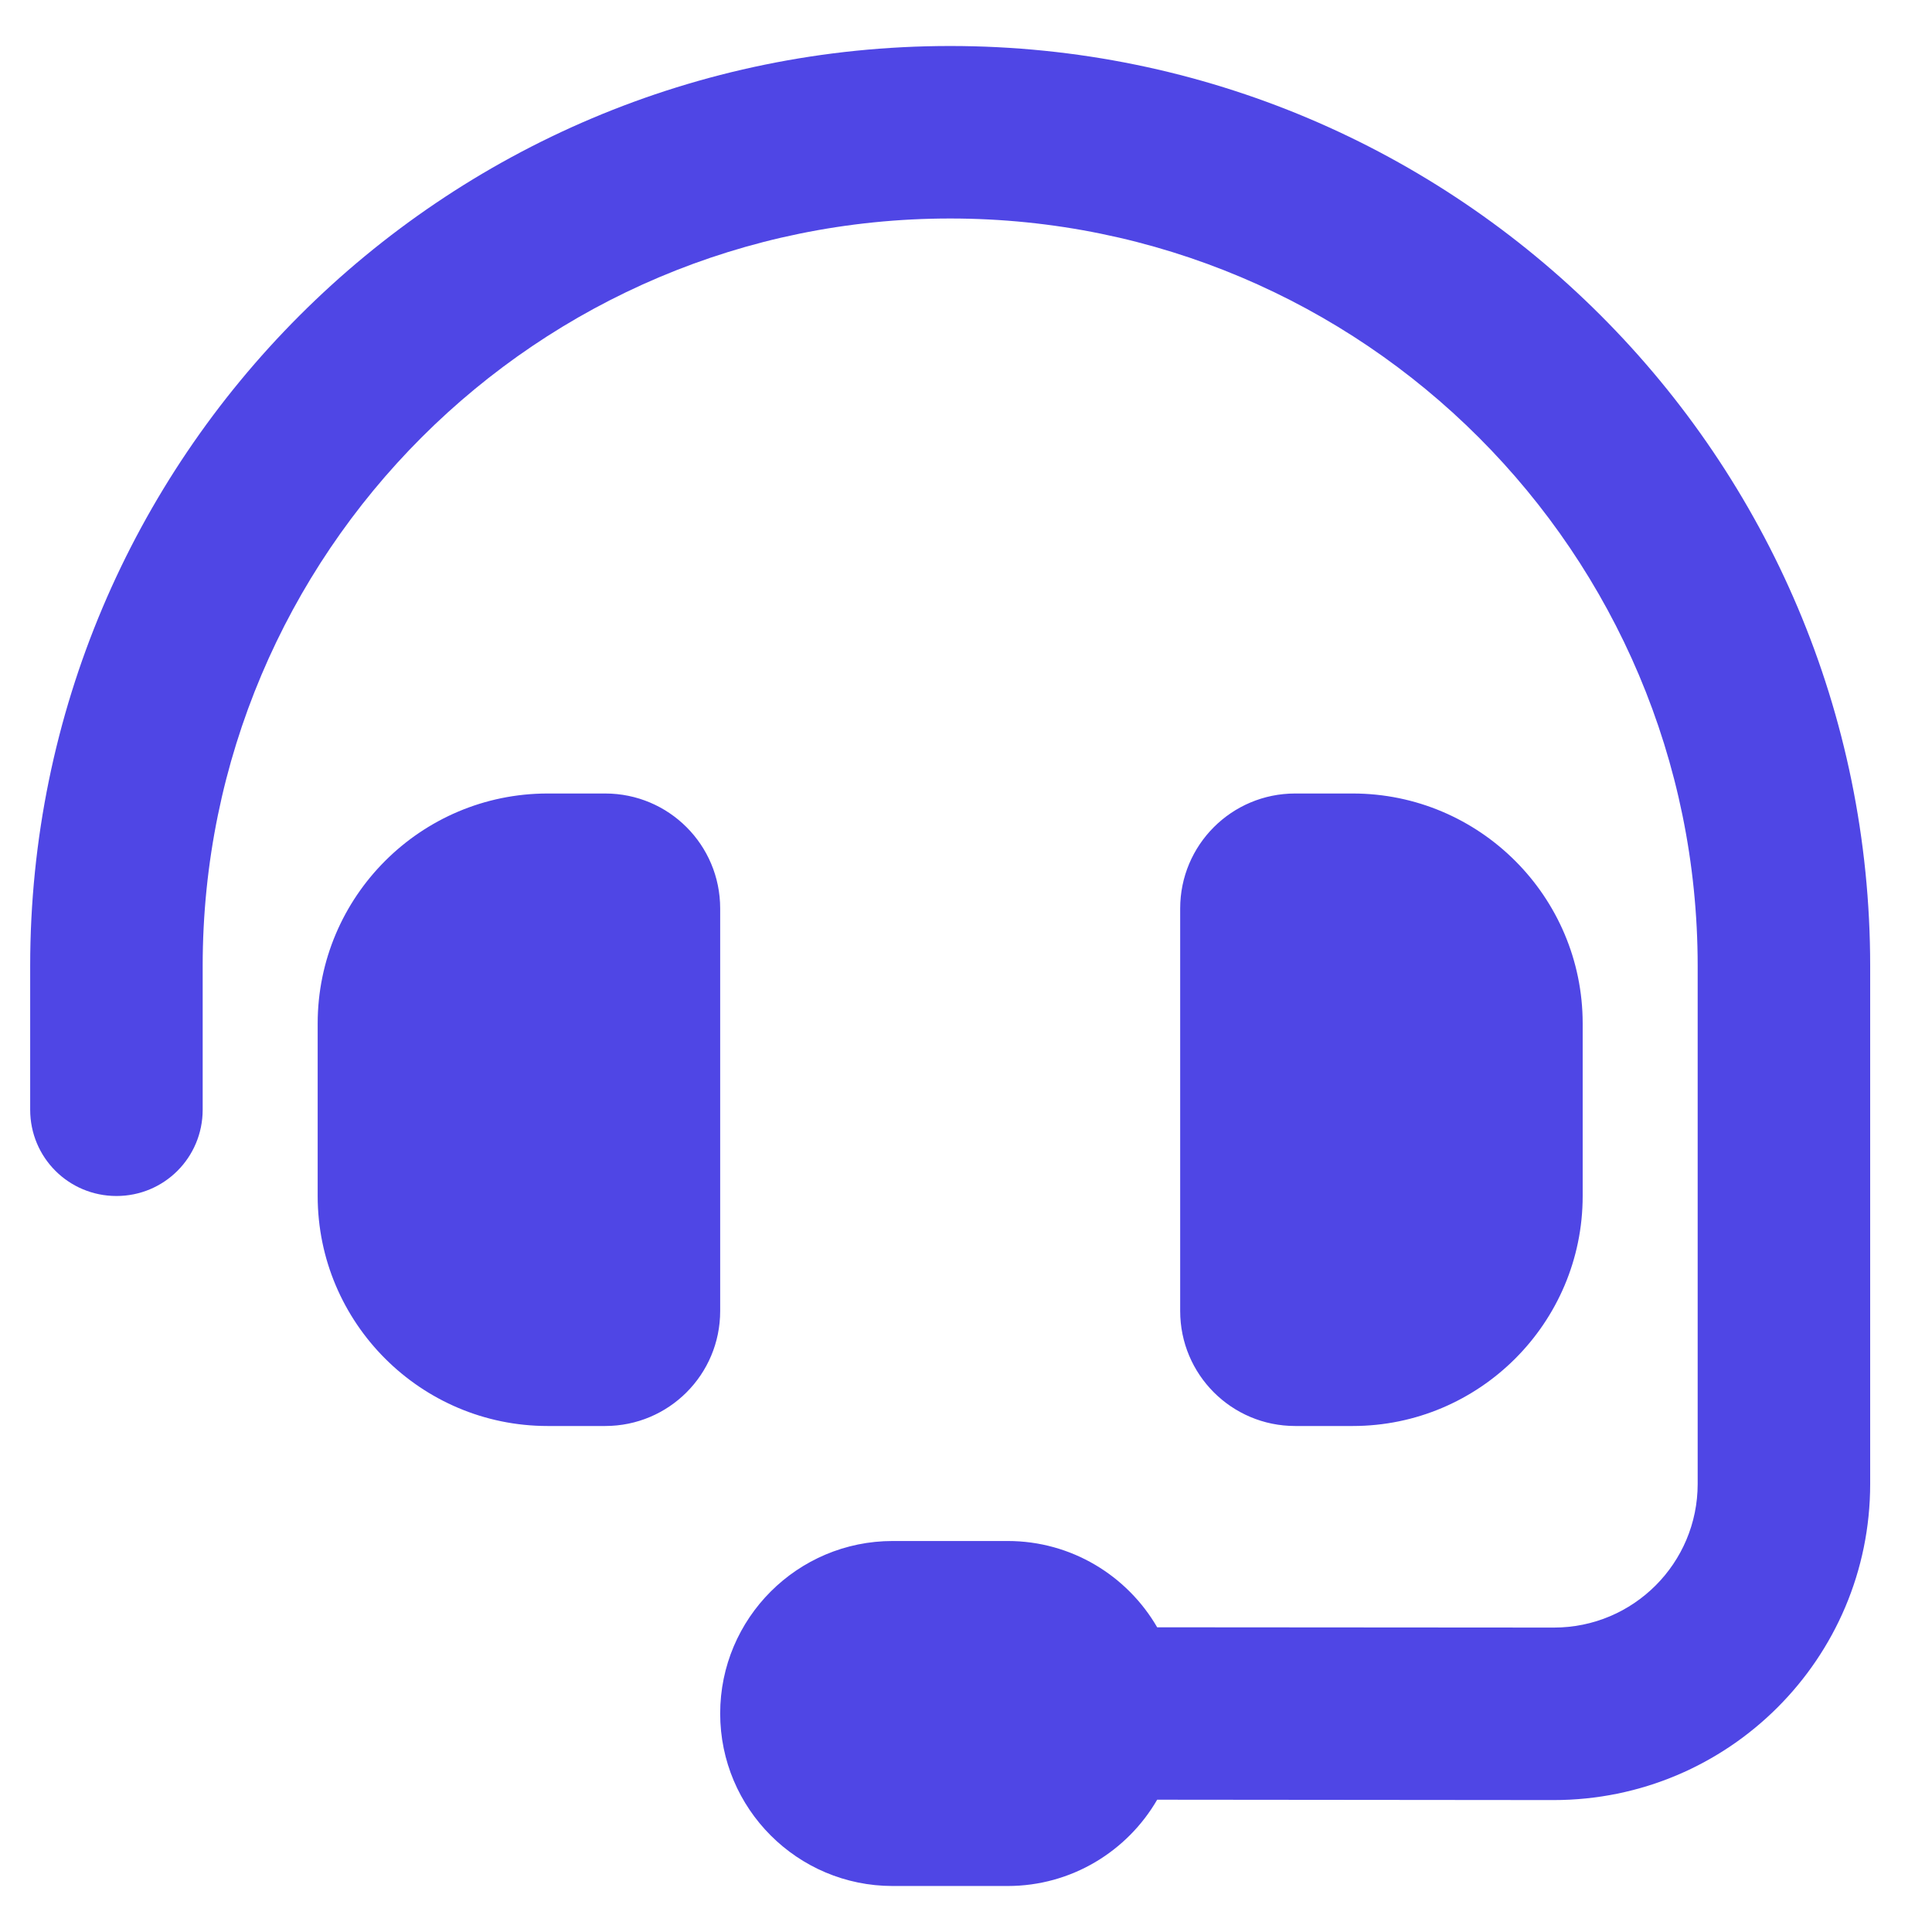 <svg width="21" height="21" viewBox="0 0 21 21" fill="none" xmlns="http://www.w3.org/2000/svg">
<g clip-path="url(#clip0_611_652)">
<path d="M10.328 2.375C5.84 2.375 2.203 6.012 2.203 10.5V12.062C2.203 12.582 1.785 13 1.266 13C0.746 13 0.328 12.582 0.328 12.062V10.5C0.328 4.977 4.805 0.5 10.328 0.5C15.852 0.5 20.328 4.977 20.328 10.5V16.129C20.328 18.027 18.789 19.566 16.887 19.566L12.578 19.562C12.254 20.121 11.648 20.5 10.953 20.5H9.703C8.668 20.5 7.828 19.66 7.828 18.625C7.828 17.59 8.668 16.75 9.703 16.75H10.953C11.648 16.75 12.254 17.129 12.578 17.688L16.891 17.691C17.754 17.691 18.453 16.992 18.453 16.129V10.5C18.453 6.012 14.816 2.375 10.328 2.375ZM5.953 8.625H6.578C7.27 8.625 7.828 9.184 7.828 9.875V14.25C7.828 14.941 7.27 15.5 6.578 15.5H5.953C4.574 15.5 3.453 14.379 3.453 13V11.125C3.453 9.746 4.574 8.625 5.953 8.625ZM14.703 8.625C16.082 8.625 17.203 9.746 17.203 11.125V13C17.203 14.379 16.082 15.5 14.703 15.5H14.078C13.387 15.5 12.828 14.941 12.828 14.25V9.875C12.828 9.184 13.387 8.625 14.078 8.625H14.703Z" fill="#4F46E5"/>
</g>
<defs>
<clipPath id="clip0_611_652">
<path d="M0.328 0.5H20.328V20.5H0.328V0.5Z" fill="white"/>
</clipPath>
</defs>
</svg>
